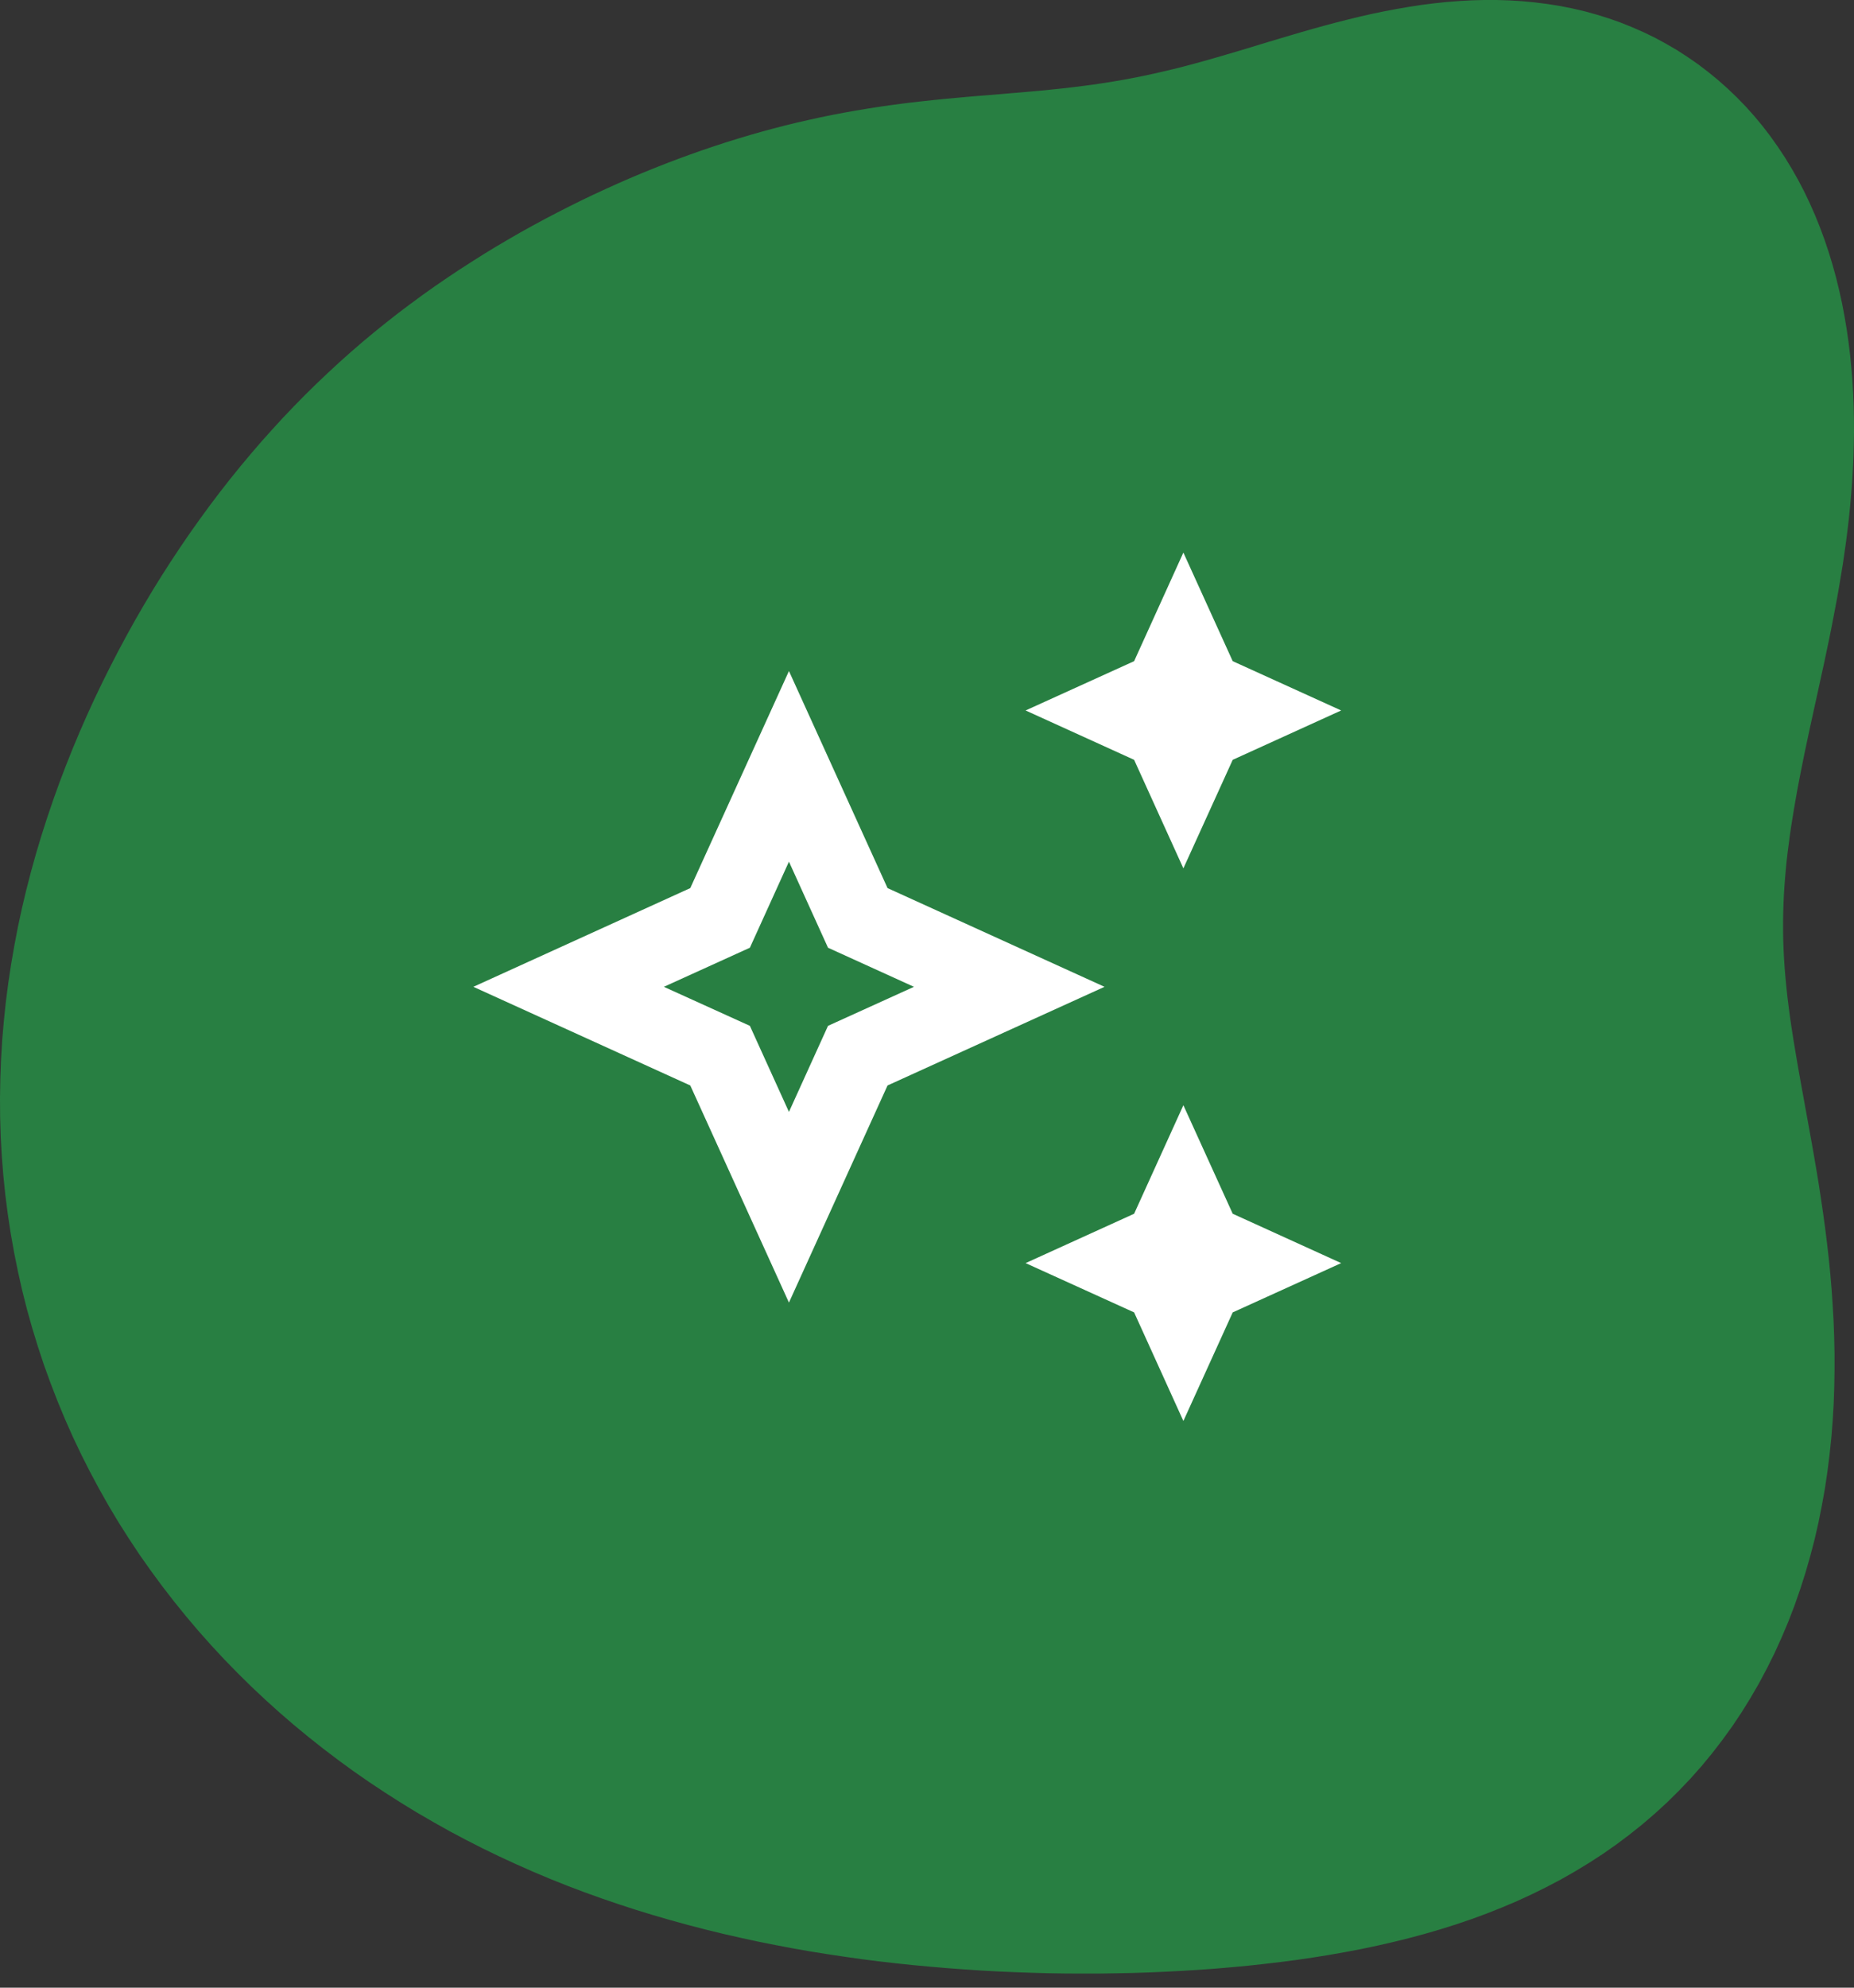 <svg width="28" height="30" viewBox="0 0 28 30" fill="none" xmlns="http://www.w3.org/2000/svg">
<rect x="0" y="0" width="28" height="30" fill="#333333" stroke="none"/>
<path fill-rule="evenodd" clip-rule="evenodd" d="M27.116 12.081L27.093 12.212L27.072 12.343L27.051 12.473L27.032 12.604L27.015 12.733L26.998 12.863L26.983 12.992L26.97 13.122L26.959 13.252L26.949 13.382L26.941 13.513L26.935 13.645L26.931 13.777L26.929 13.911L26.929 14.046L26.931 14.182L26.936 14.32L26.943 14.46L26.952 14.601L26.964 14.745L26.978 14.892L26.994 15.04L27.013 15.192L27.033 15.346L27.056 15.504L27.081 15.665L27.108 15.829L27.136 15.996L27.166 16.168L27.197 16.343L27.23 16.523L27.263 16.706L27.297 16.893L27.332 17.085L27.367 17.28L27.402 17.48L27.437 17.685L27.471 17.893L27.503 18.105L27.535 18.322L27.565 18.543L27.593 18.767L27.619 18.995L27.642 19.227L27.662 19.463L27.678 19.701L27.692 19.943L27.701 20.187L27.706 20.434L27.706 20.683L27.702 20.935L27.693 21.187L27.678 21.442L27.658 21.697L27.631 21.953L27.599 22.209L27.561 22.465L27.515 22.721L27.464 22.977L27.406 23.231L27.34 23.483L27.268 23.734L27.189 23.982L27.103 24.228L27.01 24.471L26.909 24.71L26.802 24.946L26.687 25.177L26.566 25.405L26.437 25.627L26.302 25.845L26.16 26.057L26.011 26.263L25.856 26.464L25.695 26.659L25.528 26.847L25.354 27.029L25.176 27.205L24.991 27.374L24.802 27.536L24.608 27.691L24.409 27.84L24.206 27.982L23.998 28.117L23.787 28.245L23.573 28.367L23.354 28.482L23.133 28.591L22.909 28.694L22.682 28.79L22.453 28.881L22.222 28.966L21.989 29.045L21.754 29.119L21.517 29.188L21.279 29.252L21.04 29.311L20.799 29.366L20.557 29.417L20.315 29.463L20.071 29.506L19.827 29.545L19.582 29.581L19.336 29.613L19.09 29.642L18.843 29.669L18.596 29.692L18.348 29.713L18.099 29.731L17.85 29.746L17.6 29.759L17.35 29.77L17.099 29.778L16.848 29.783L16.596 29.787L16.344 29.787L16.091 29.786L15.837 29.782L15.583 29.775L15.329 29.766L15.073 29.755L14.817 29.741L14.561 29.724L14.303 29.705L14.046 29.683L13.787 29.659L13.529 29.632L13.269 29.602L13.009 29.569L12.749 29.532L12.488 29.493L12.227 29.451L11.965 29.405L11.703 29.355L11.441 29.303L11.179 29.246L10.916 29.186L10.654 29.122L10.392 29.054L10.13 28.982L9.868 28.906L9.606 28.826L9.345 28.741L9.084 28.652L8.825 28.559L8.566 28.461L8.308 28.358L8.051 28.25L7.796 28.137L7.542 28.02L7.29 27.898L7.039 27.77L6.79 27.638L6.544 27.5L6.299 27.358L6.057 27.21L5.817 27.057L5.58 26.9L5.345 26.737L5.114 26.569L4.886 26.396L4.661 26.218L4.439 26.035L4.221 25.847L4.007 25.654L3.796 25.456L3.59 25.253L3.388 25.046L3.191 24.834L2.998 24.617L2.81 24.395L2.627 24.169L2.449 23.939L2.276 23.704L2.108 23.466L1.947 23.223L1.79 22.976L1.64 22.725L1.496 22.47L1.358 22.212L1.226 21.951L1.1 21.686L0.981 21.418L0.869 21.148L0.763 20.874L0.663 20.598L0.571 20.32L0.485 20.039L0.406 19.757L0.334 19.472L0.27 19.186L0.212 18.899L0.161 18.61L0.117 18.32L0.08 18.03L0.05 17.739L0.027 17.447L0.011 17.156L0.002 16.864L0 16.572L0.005 16.281L0.016 15.991L0.033 15.701L0.058 15.412L0.088 15.124L0.125 14.838L0.168 14.553L0.217 14.27L0.271 13.988L0.331 13.709L0.397 13.432L0.468 13.157L0.544 12.884L0.625 12.614L0.711 12.346L0.801 12.081L0.895 11.819L0.994 11.559L1.096 11.303L1.202 11.05L1.312 10.799L1.425 10.552L1.542 10.308L1.662 10.067L1.785 9.829L1.911 9.594L2.039 9.363L2.171 9.135L2.305 8.91L2.442 8.689L2.582 8.471L2.724 8.257L2.869 8.045L3.016 7.838L3.165 7.634L3.317 7.433L3.471 7.236L3.627 7.043L3.786 6.853L3.946 6.667L4.109 6.485L4.273 6.306L4.44 6.131L4.608 5.96L4.779 5.792L4.951 5.629L5.124 5.469L5.299 5.313L5.476 5.16L5.654 5.012L5.834 4.867L6.014 4.726L6.196 4.589L6.378 4.455L6.561 4.325L6.745 4.199L6.929 4.076L7.114 3.957L7.299 3.84L7.484 3.727L7.669 3.618L7.854 3.511L8.04 3.408L8.225 3.308L8.41 3.211L8.595 3.117L8.78 3.025L8.964 2.937L9.148 2.852L9.332 2.769L9.515 2.689L9.698 2.612L9.881 2.538L10.063 2.466L10.245 2.397L10.426 2.331L10.607 2.267L10.788 2.206L10.968 2.147L11.147 2.092L11.326 2.038L11.505 1.987L11.683 1.939L11.86 1.893L12.037 1.85L12.214 1.81L12.389 1.771L12.565 1.735L12.739 1.702L12.913 1.671L13.086 1.642L13.258 1.615L13.43 1.59L13.601 1.567L13.771 1.546L13.94 1.527L14.108 1.509L14.275 1.492L14.441 1.477L14.606 1.462L14.77 1.448L14.932 1.435L15.094 1.422L15.254 1.408L15.414 1.395L15.572 1.381L15.729 1.367L15.886 1.351L16.041 1.335L16.196 1.317L16.35 1.298L16.503 1.278L16.656 1.255L16.809 1.231L16.961 1.205L17.114 1.176L17.266 1.146L17.419 1.113L17.572 1.078L17.725 1.042L17.879 1.003L18.034 0.962L18.19 0.919L18.348 0.874L18.506 0.828L18.666 0.781L18.827 0.733L18.99 0.683L19.155 0.633L19.322 0.583L19.49 0.533L19.66 0.483L19.832 0.434L20.006 0.386L20.182 0.339L20.36 0.294L20.54 0.25L20.721 0.209L20.904 0.171L21.089 0.136L21.275 0.104L21.462 0.075L21.651 0.051L21.84 0.031L22.031 0.016L22.222 0.005L22.413 0L22.605 0L22.796 0.006L22.988 0.018L23.178 0.036L23.368 0.06L23.557 0.09L23.745 0.127L23.93 0.17L24.115 0.221L24.297 0.278L24.476 0.341L24.653 0.412L24.828 0.489L24.999 0.572L25.166 0.663L25.331 0.759L25.491 0.863L25.648 0.972L25.8 1.088L25.948 1.209L26.092 1.337L26.231 1.47L26.365 1.608L26.494 1.752L26.618 1.901L26.736 2.055L26.849 2.214L26.957 2.377L27.059 2.544L27.156 2.715L27.247 2.889L27.332 3.067L27.412 3.248L27.486 3.432L27.555 3.618L27.618 3.806L27.676 3.996L27.729 4.188L27.776 4.381L27.819 4.575L27.856 4.77L27.889 4.965L27.917 5.16L27.941 5.356L27.96 5.551L27.976 5.746L27.987 5.94L27.995 6.133L27.999 6.326L28 6.517L27.997 6.707L27.992 6.896L27.983 7.083L27.972 7.268L27.958 7.452L27.942 7.634L27.924 7.815L27.903 7.993L27.881 8.169L27.856 8.344L27.831 8.516L27.803 8.686L27.775 8.854L27.746 9.02L27.715 9.184L27.684 9.346L27.653 9.506L27.621 9.663L27.588 9.819L27.556 9.973L27.523 10.124L27.49 10.274L27.458 10.422L27.426 10.568L27.394 10.712L27.363 10.855L27.332 10.996L27.302 11.136L27.273 11.274L27.244 11.412L27.217 11.547L27.19 11.682L27.164 11.816L27.139 11.949L27.116 12.081Z" fill="#287F42"/>
<g clip-path="url(#clip0)">
<path d="M17.872 13.106L18.617 11.468L20.255 10.723L18.617 9.979L17.872 8.34L17.128 9.979L15.489 10.723L17.128 11.468L17.872 13.106Z" fill="white"/>
<path d="M17.872 16.681L17.128 18.319L15.489 19.064L17.128 19.808L17.872 21.447L18.617 19.808L20.255 19.064L18.617 18.319L17.872 16.681Z" fill="white"/>
<path d="M13.404 13.404L11.915 10.128L10.425 13.404L7.149 14.894L10.425 16.383L11.915 19.66L13.404 16.383L16.681 14.894L13.404 13.404ZM12.505 15.483L11.915 16.782L11.325 15.483L10.026 14.894L11.325 14.304L11.915 13.005L12.505 14.304L13.803 14.894L12.505 15.483Z" fill="white"/>
</g>
<defs>
<clipPath id="clip0">
<rect width="14.298" height="14.298" fill="white" transform="translate(6.553 7.745)"/>
</clipPath>
</defs>
</svg>
